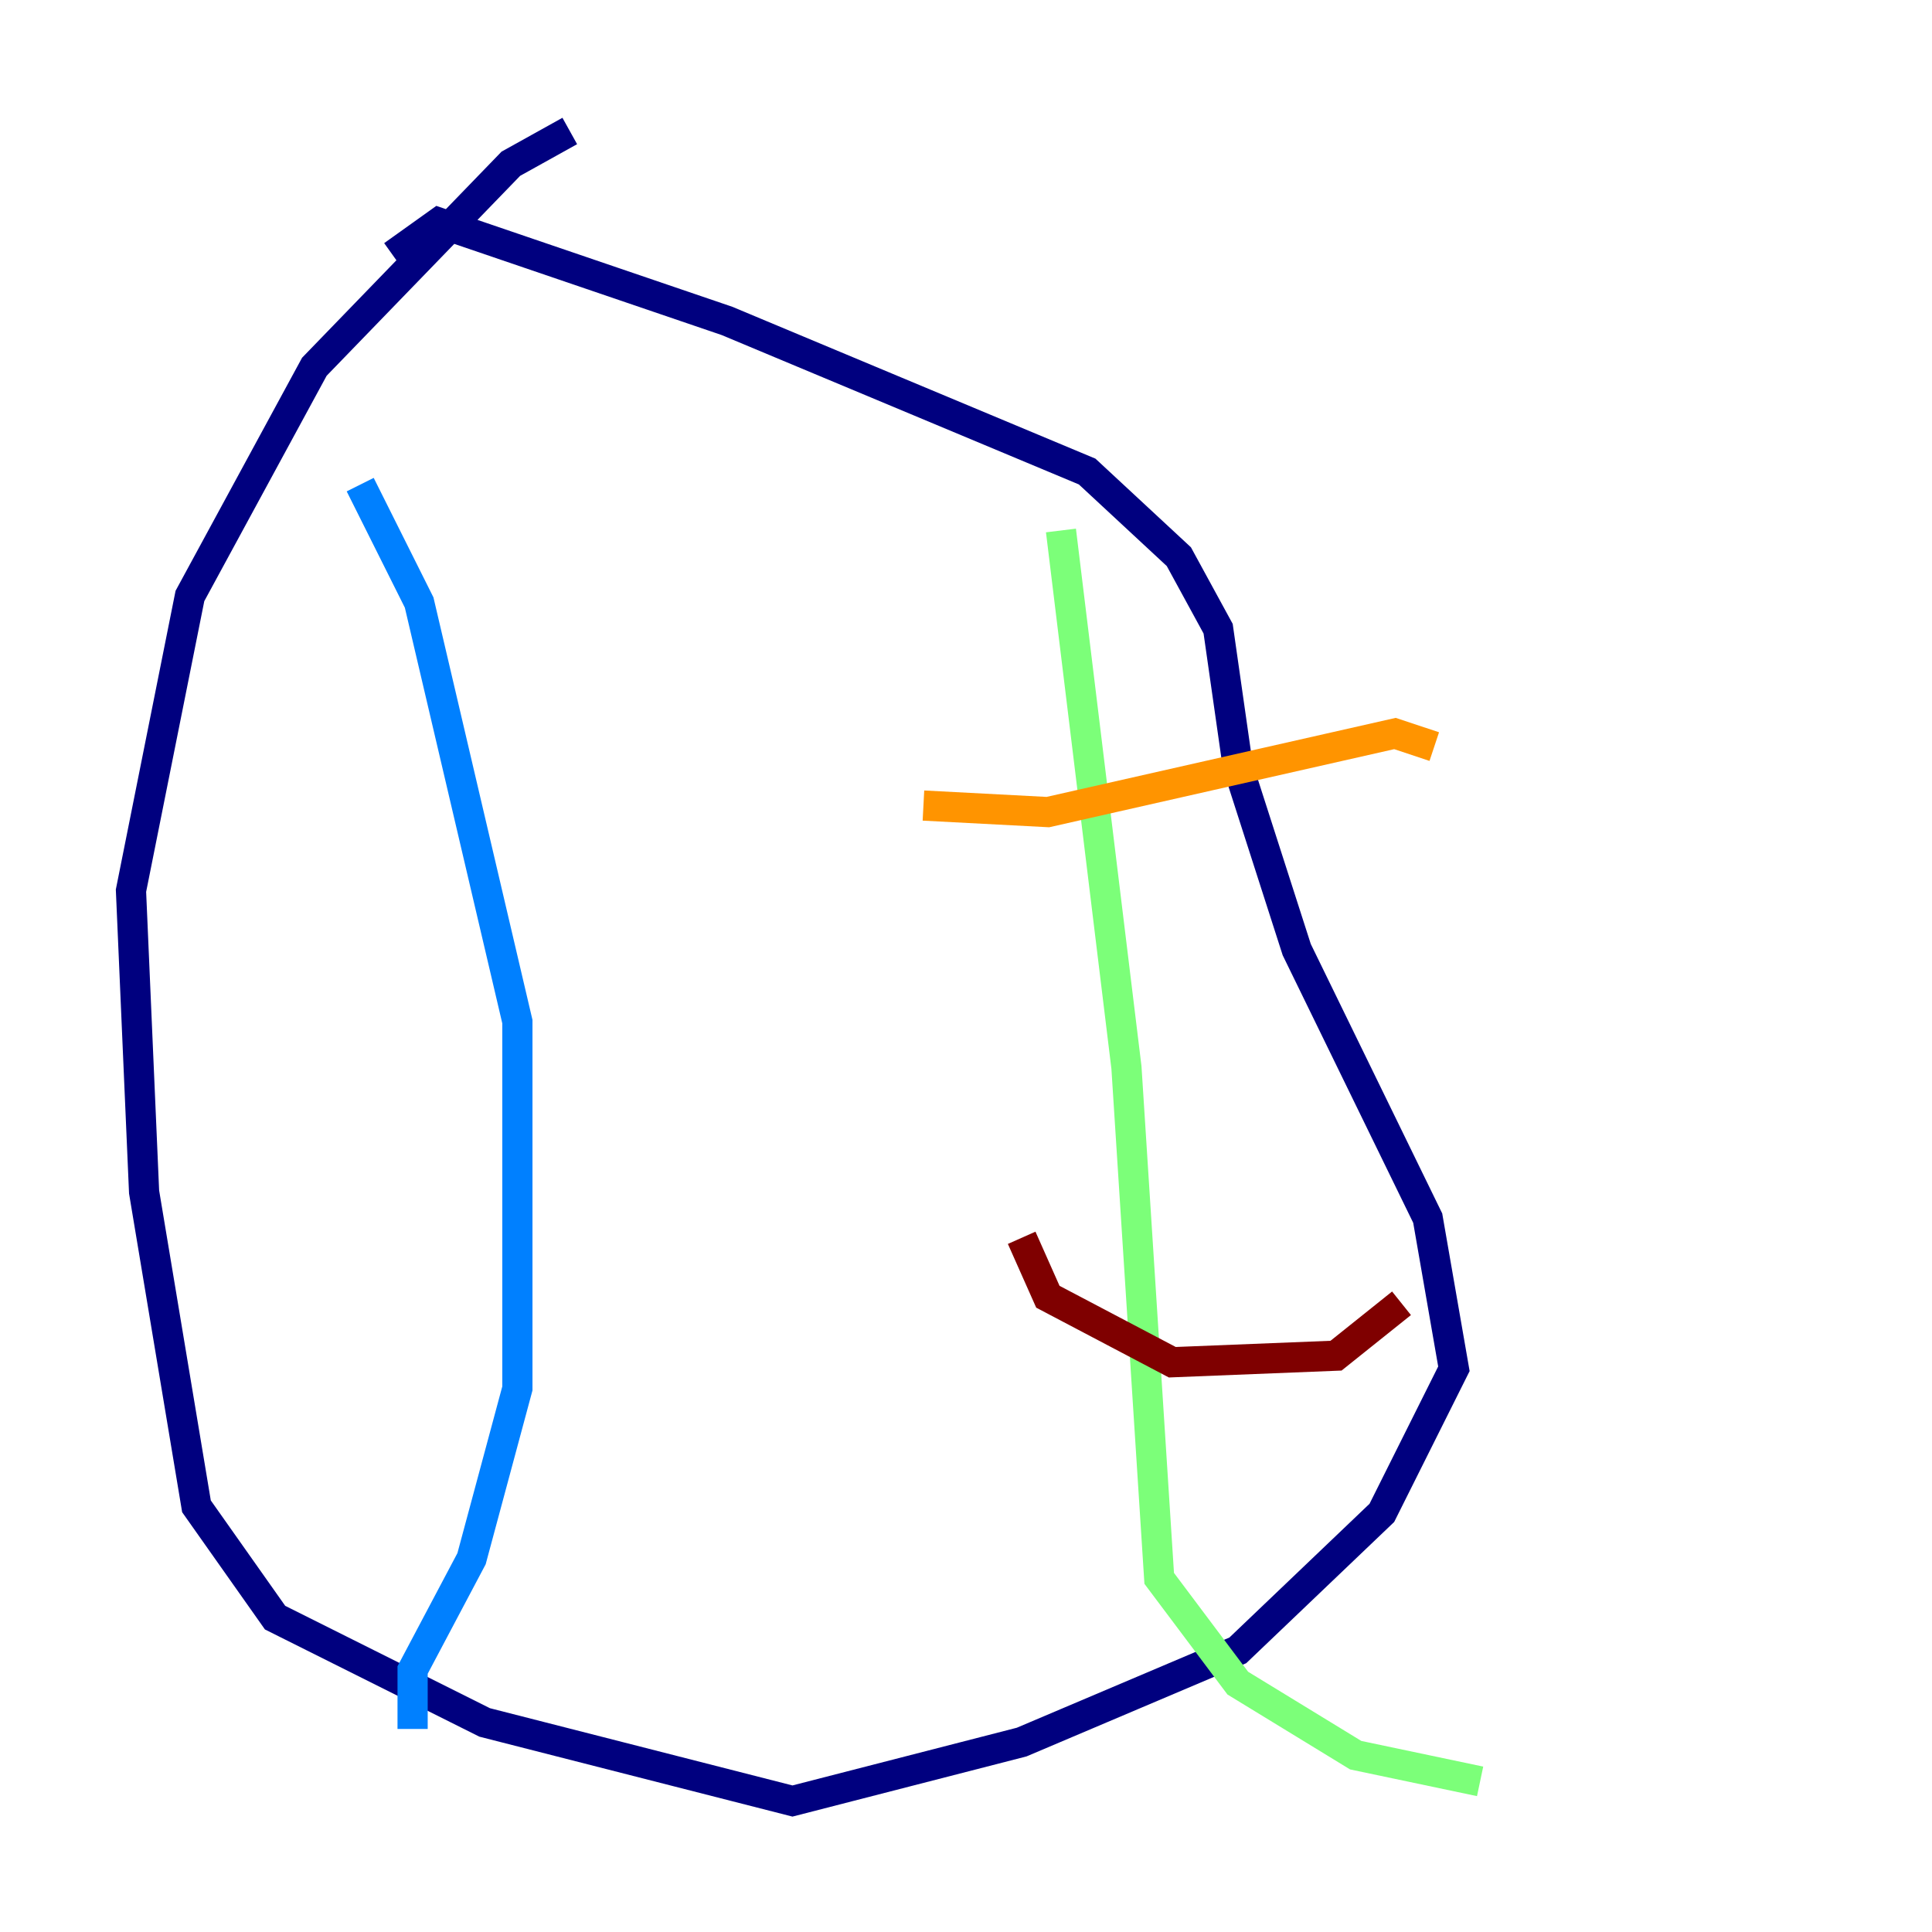 <?xml version="1.0" encoding="utf-8" ?>
<svg baseProfile="tiny" height="128" version="1.2" viewBox="0,0,128,128" width="128" xmlns="http://www.w3.org/2000/svg" xmlns:ev="http://www.w3.org/2001/xml-events" xmlns:xlink="http://www.w3.org/1999/xlink"><defs /><polyline fill="none" points="37.749,8.678 33.844,10.848 20.827,24.298 12.583,39.485 8.678,59.01 9.546,78.969 13.017,99.797 18.224,107.173 32.108,114.115 52.502,119.322 67.688,115.417 82.007,109.342 91.552,100.231 96.325,90.685 94.59,80.705 85.912,62.915 82.007,50.766 80.705,41.654 78.102,36.881 72.027,31.241 48.163,21.261 29.071,14.752 26.034,16.922" stroke="#00007f" stroke-width="2" /><polyline fill="none" points="23.864,32.108 27.77,39.919 34.278,67.688 34.278,91.986 31.241,103.268 27.336,110.644 27.336,114.549" stroke="#0080ff" stroke-width="2" /><polyline fill="none" points="70.291,35.146 74.63,70.725 76.8,104.57 82.007,111.512 89.817,116.285 98.061,118.02" stroke="#7cff79" stroke-width="2" /><polyline fill="none" points="61.18,53.37 69.424,53.803 92.42,48.597 95.024,49.464" stroke="#ff9400" stroke-width="2" /><polyline fill="none" points="67.688,82.007 69.424,85.912 77.668,90.251 88.515,89.817 92.854,86.346" stroke="#7f0000" stroke-width="2" /></svg>